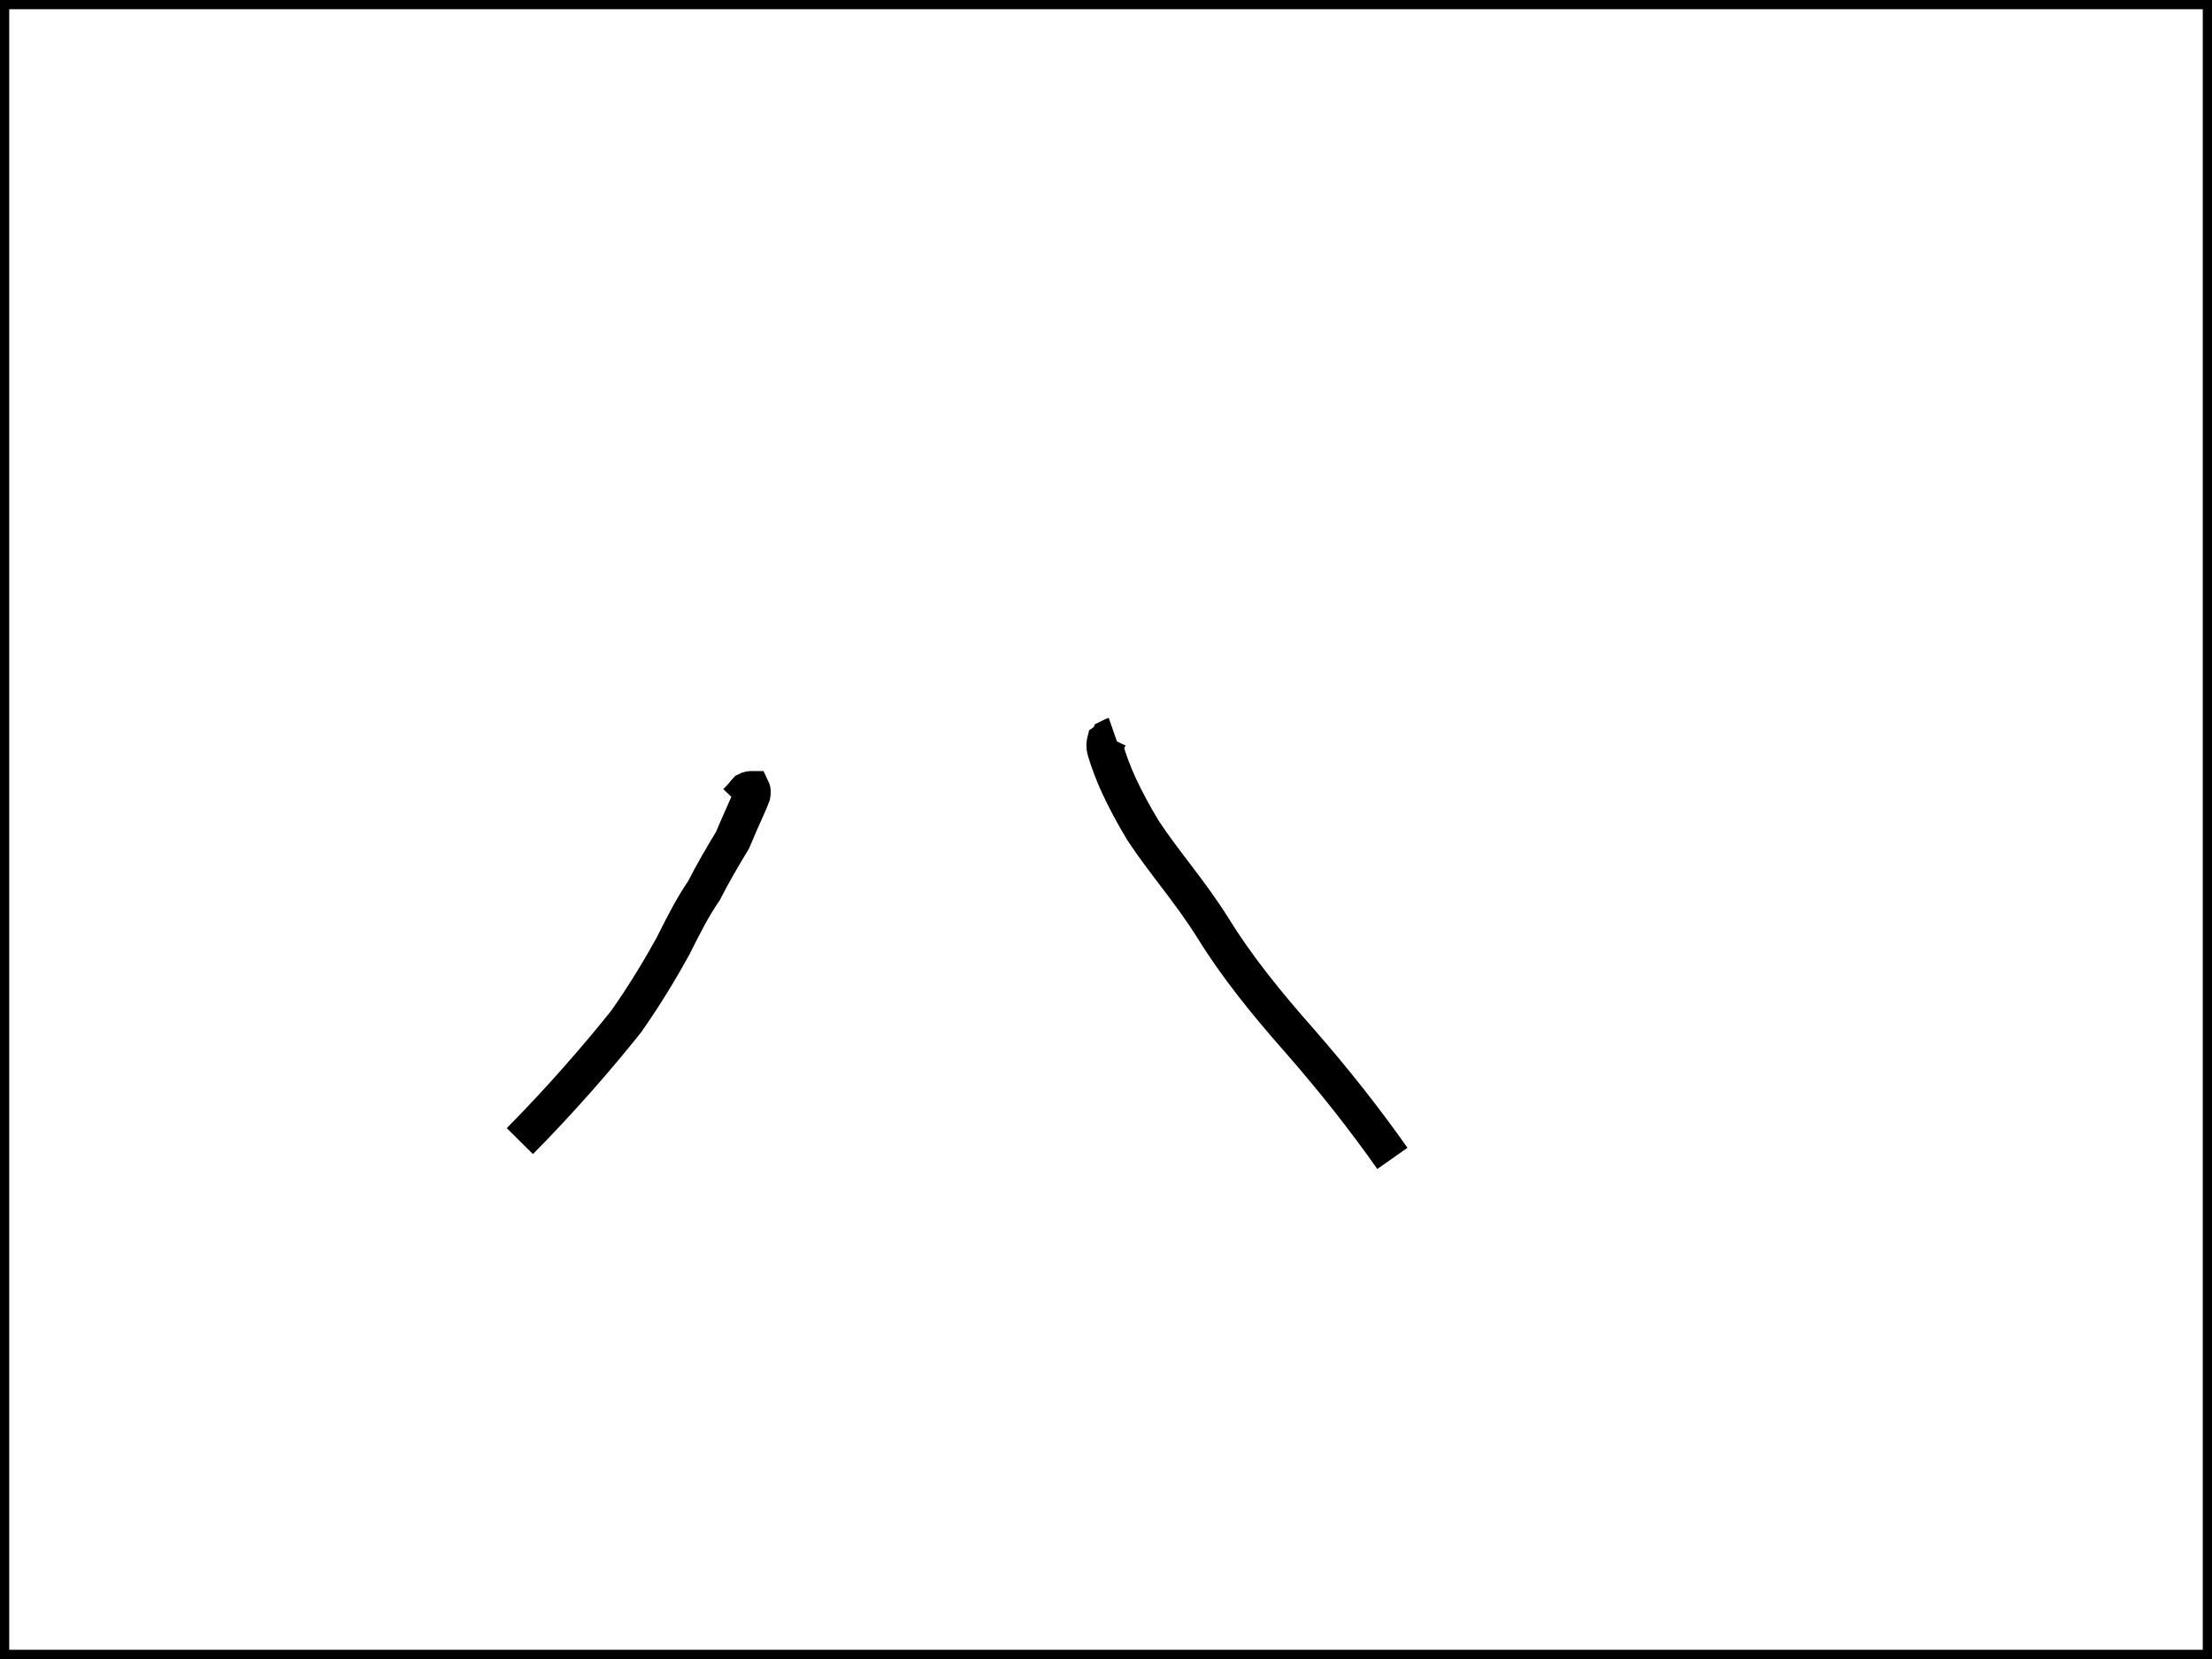<svg version="1.0" xmlns="http://www.w3.org/2000/svg" height="450" width="600">
<rect width="600" height="450" fill="none" stroke="black" stroke-width="5"/>
<path d="M199.82 217.496 C199.82 217.496 200.771 216.492 201.405 215.823 201.881 215.153 202.198 214.819 202.515 214.484 203.149 214.149 203.466 214.149 203.942 214.149 204.1 214.484 204.1 214.819 203.942 215.823 203.625 216.827 200.93 222.516 198.711 227.87 195.857 232.555 193.162 237.241 190.943 241.591 187.931 245.942 185.395 250.961 182.541 256.65 179.213 262.674 175.25 269.367 169.86 277.064 162.409 286.435 151.947 298.482 141.009 309.526 128.486 323.247 128.486 323.247"
style="fill:none;stroke:black;stroke-width:10" />
<path d="M302.383 199.425 C302.383 199.425 301.432 199.759 300.798 200.094 300.639 200.429 300.322 200.763 299.846 201.098 299.688 201.767 299.529 202.102 299.846 203.441 301.749 209.799 304.602 216.157 309.992 225.193 315.699 233.894 322.673 241.591 329.173 251.965 335.355 262.005 343.44 272.045 352.317 282.084 361.986 293.128 370.388 303.837 377.68 314.211 382.594 320.235 382.594 320.235"
style="fill:none;stroke:black;stroke-width:10" />
</svg>